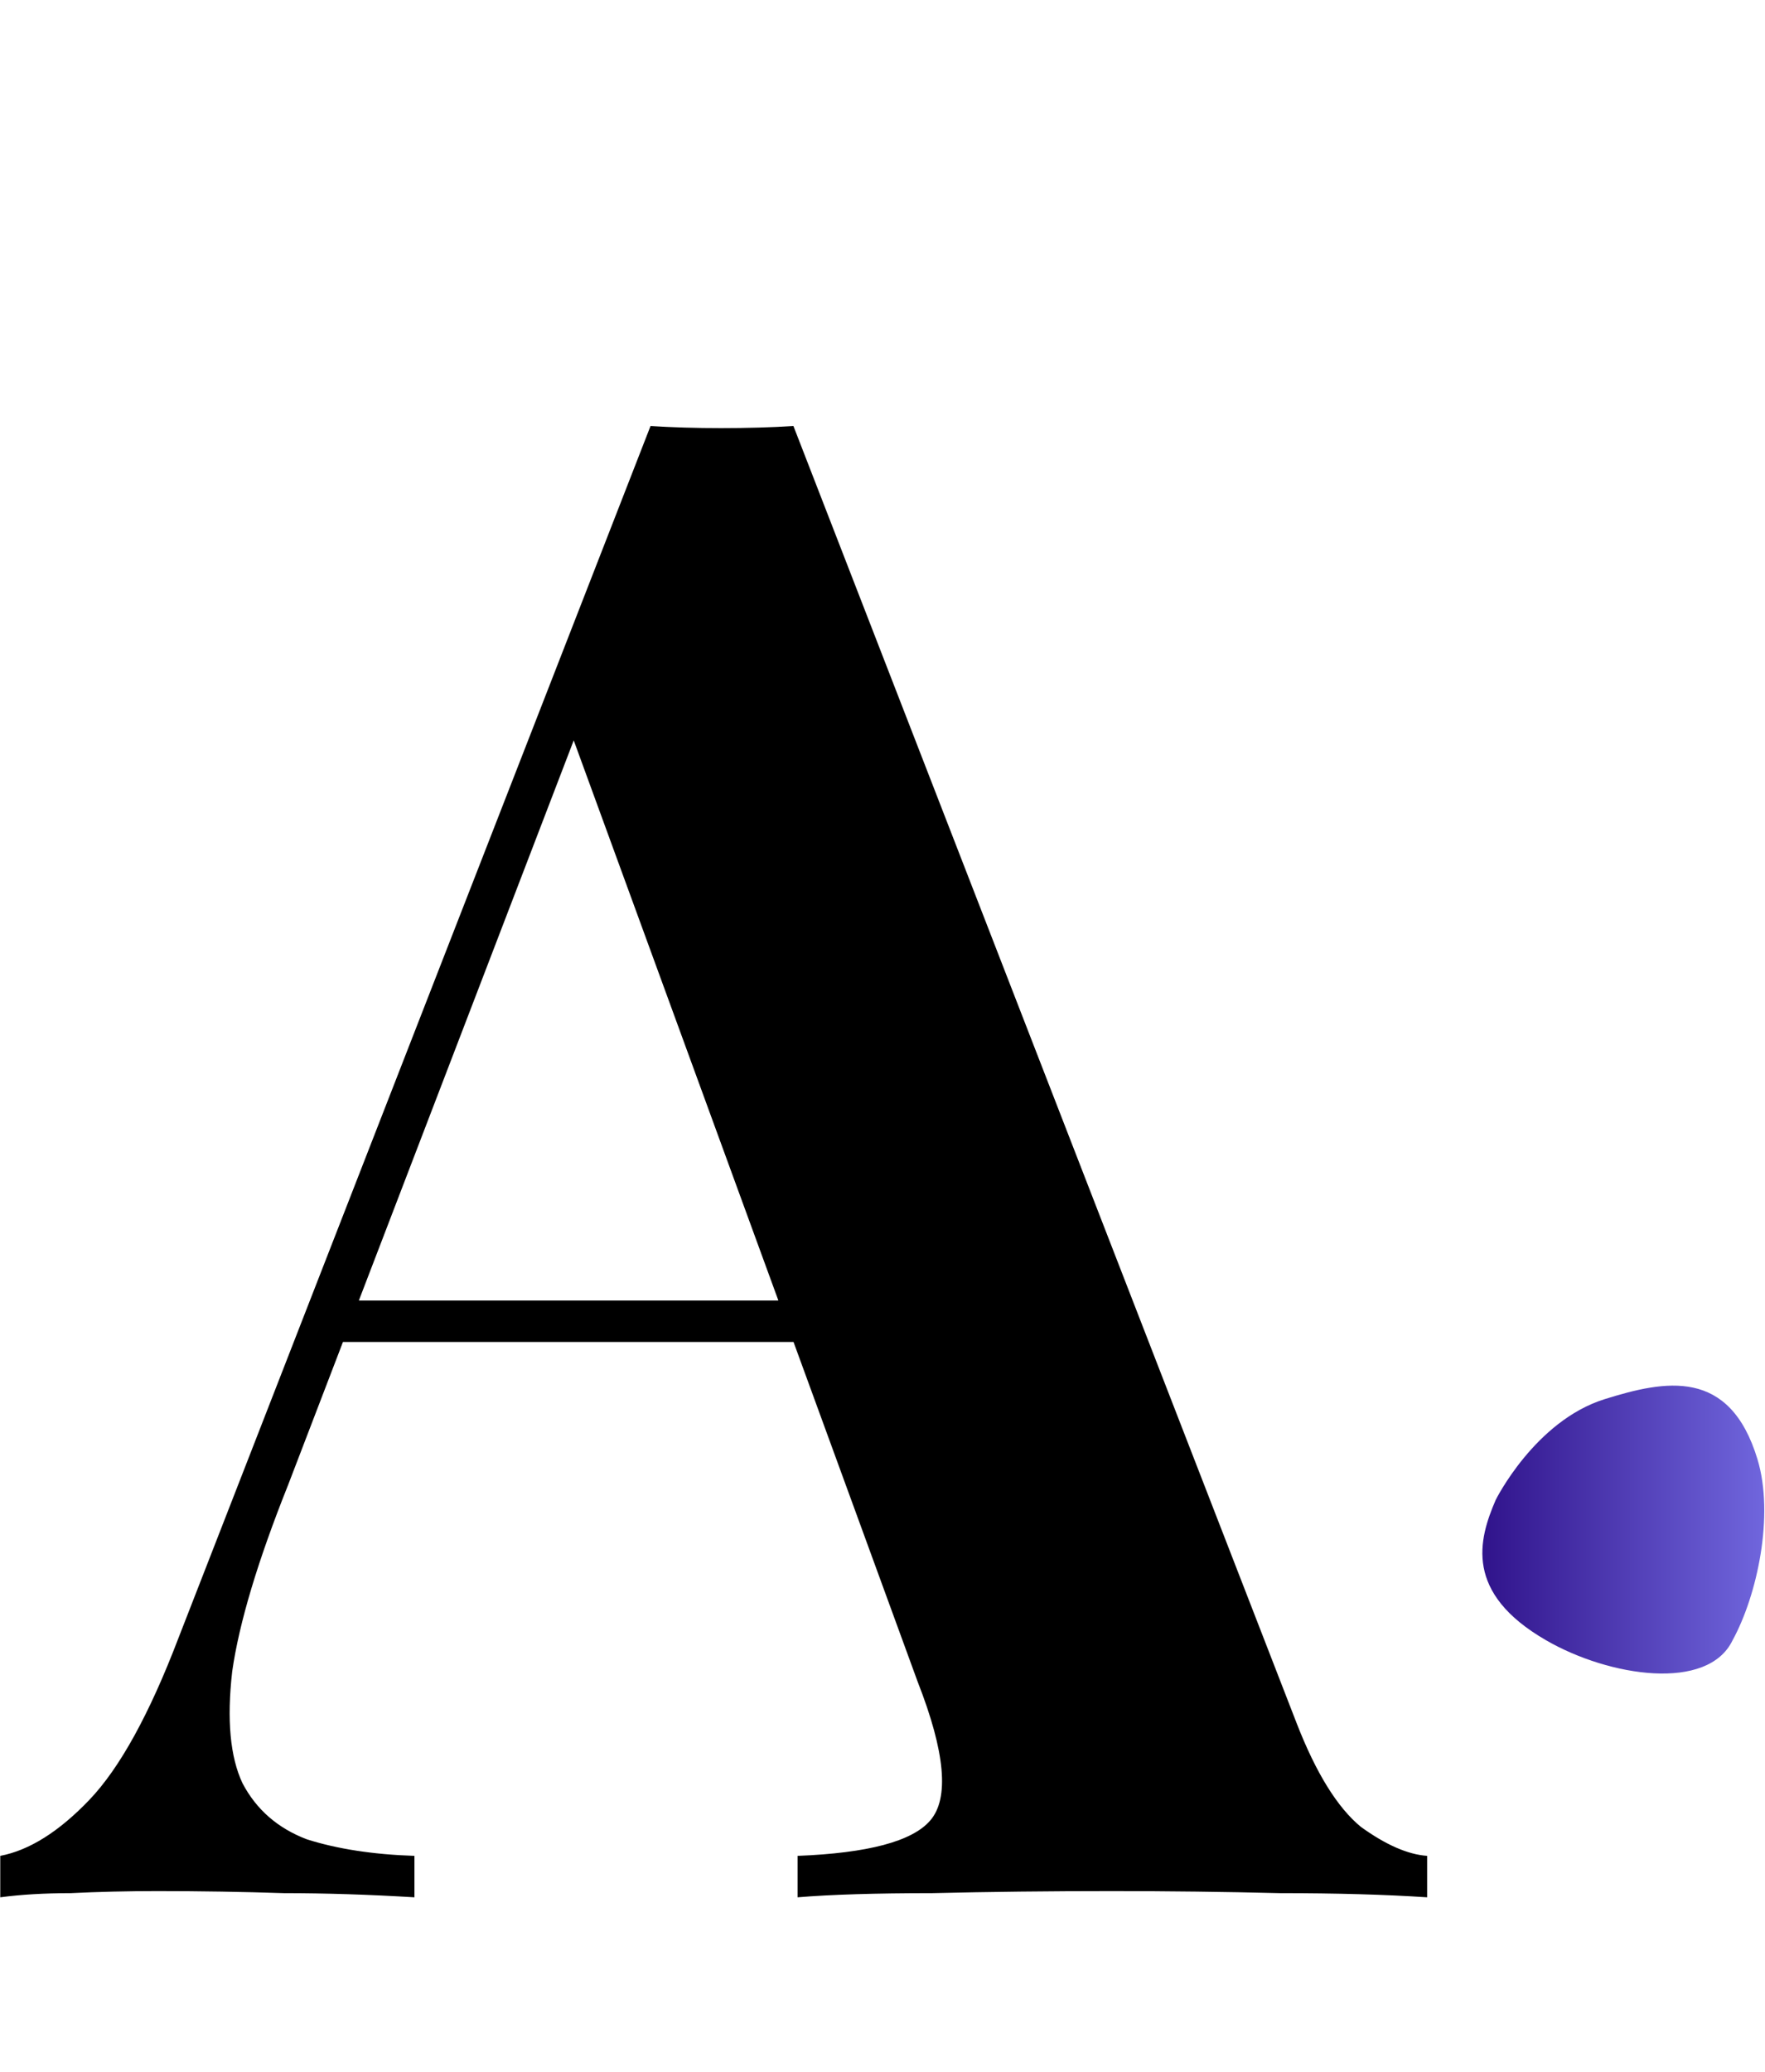 <svg width="2423" height="2843" viewBox="0 0 2423 2843" fill="none" xmlns="http://www.w3.org/2000/svg">
<path d="M1089.22 584.484L1780.06 2364.19C1806.6 2432.42 1835.97 2479.8 1868.19 2506.34C1902.31 2530.98 1932.63 2544.25 1959.17 2546.14V2603C1902.31 2599.21 1835.03 2597.31 1757.32 2597.31C1681.5 2595.42 1604.74 2594.47 1527.04 2594.47C1439.85 2594.47 1357.4 2595.42 1279.7 2597.31C1201.99 2597.31 1140.39 2599.21 1094.9 2603V2546.14C1191.56 2542.35 1252.21 2526.24 1276.85 2497.81C1303.39 2467.48 1297.7 2403.99 1259.8 2307.33L776.489 985.344L827.663 911.427L395.53 2037.25C353.832 2141.49 328.246 2226.78 318.769 2293.12C311.188 2359.45 315.926 2410.63 332.984 2446.64C351.937 2482.65 381.315 2508.23 421.116 2523.4C462.813 2536.66 512.092 2544.25 568.951 2546.14V2603C506.406 2599.21 446.703 2597.31 389.844 2597.31C332.984 2595.42 275.177 2594.47 216.422 2594.47C174.725 2594.47 134.923 2595.42 97.017 2597.31C61.005 2597.31 28.785 2599.21 0.355 2603V2546.14C40.157 2538.56 80.906 2512.97 122.603 2469.38C164.3 2425.79 205.05 2351.87 244.852 2247.63L893.051 584.484C923.376 586.379 955.597 587.327 989.712 587.327C1025.72 587.327 1058.89 586.379 1089.22 584.484ZM1288.23 1784.22V1841.08H441.017L469.447 1784.22H1288.23Z" fill="black"/>
<path fill-rule="evenodd" clip-rule="evenodd" d="M2203.04 1919.5C2285.67 1893.75 2374.44 1875.77 2412.69 2002.08C2435.94 2078.86 2412.38 2188.66 2378.45 2250.43C2344.53 2320.85 2209.77 2300.7 2122.58 2250.43C2009.85 2185.44 2029.62 2112.52 2053.33 2057.77C2053.33 2057.77 2107.11 1949.39 2203.04 1919.5Z" fill="url(#paint0_linear_8791_32058)"/>
<defs>
<linearGradient id="paint0_linear_8791_32058" x1="2035" y1="2098.5" x2="2422.01" y2="2098.5" gradientUnits="userSpaceOnUse">
<stop stop-color="#30138B"/>
<stop offset="1" stop-color="#7066DD"/>
</linearGradient>
</defs>
</svg>
